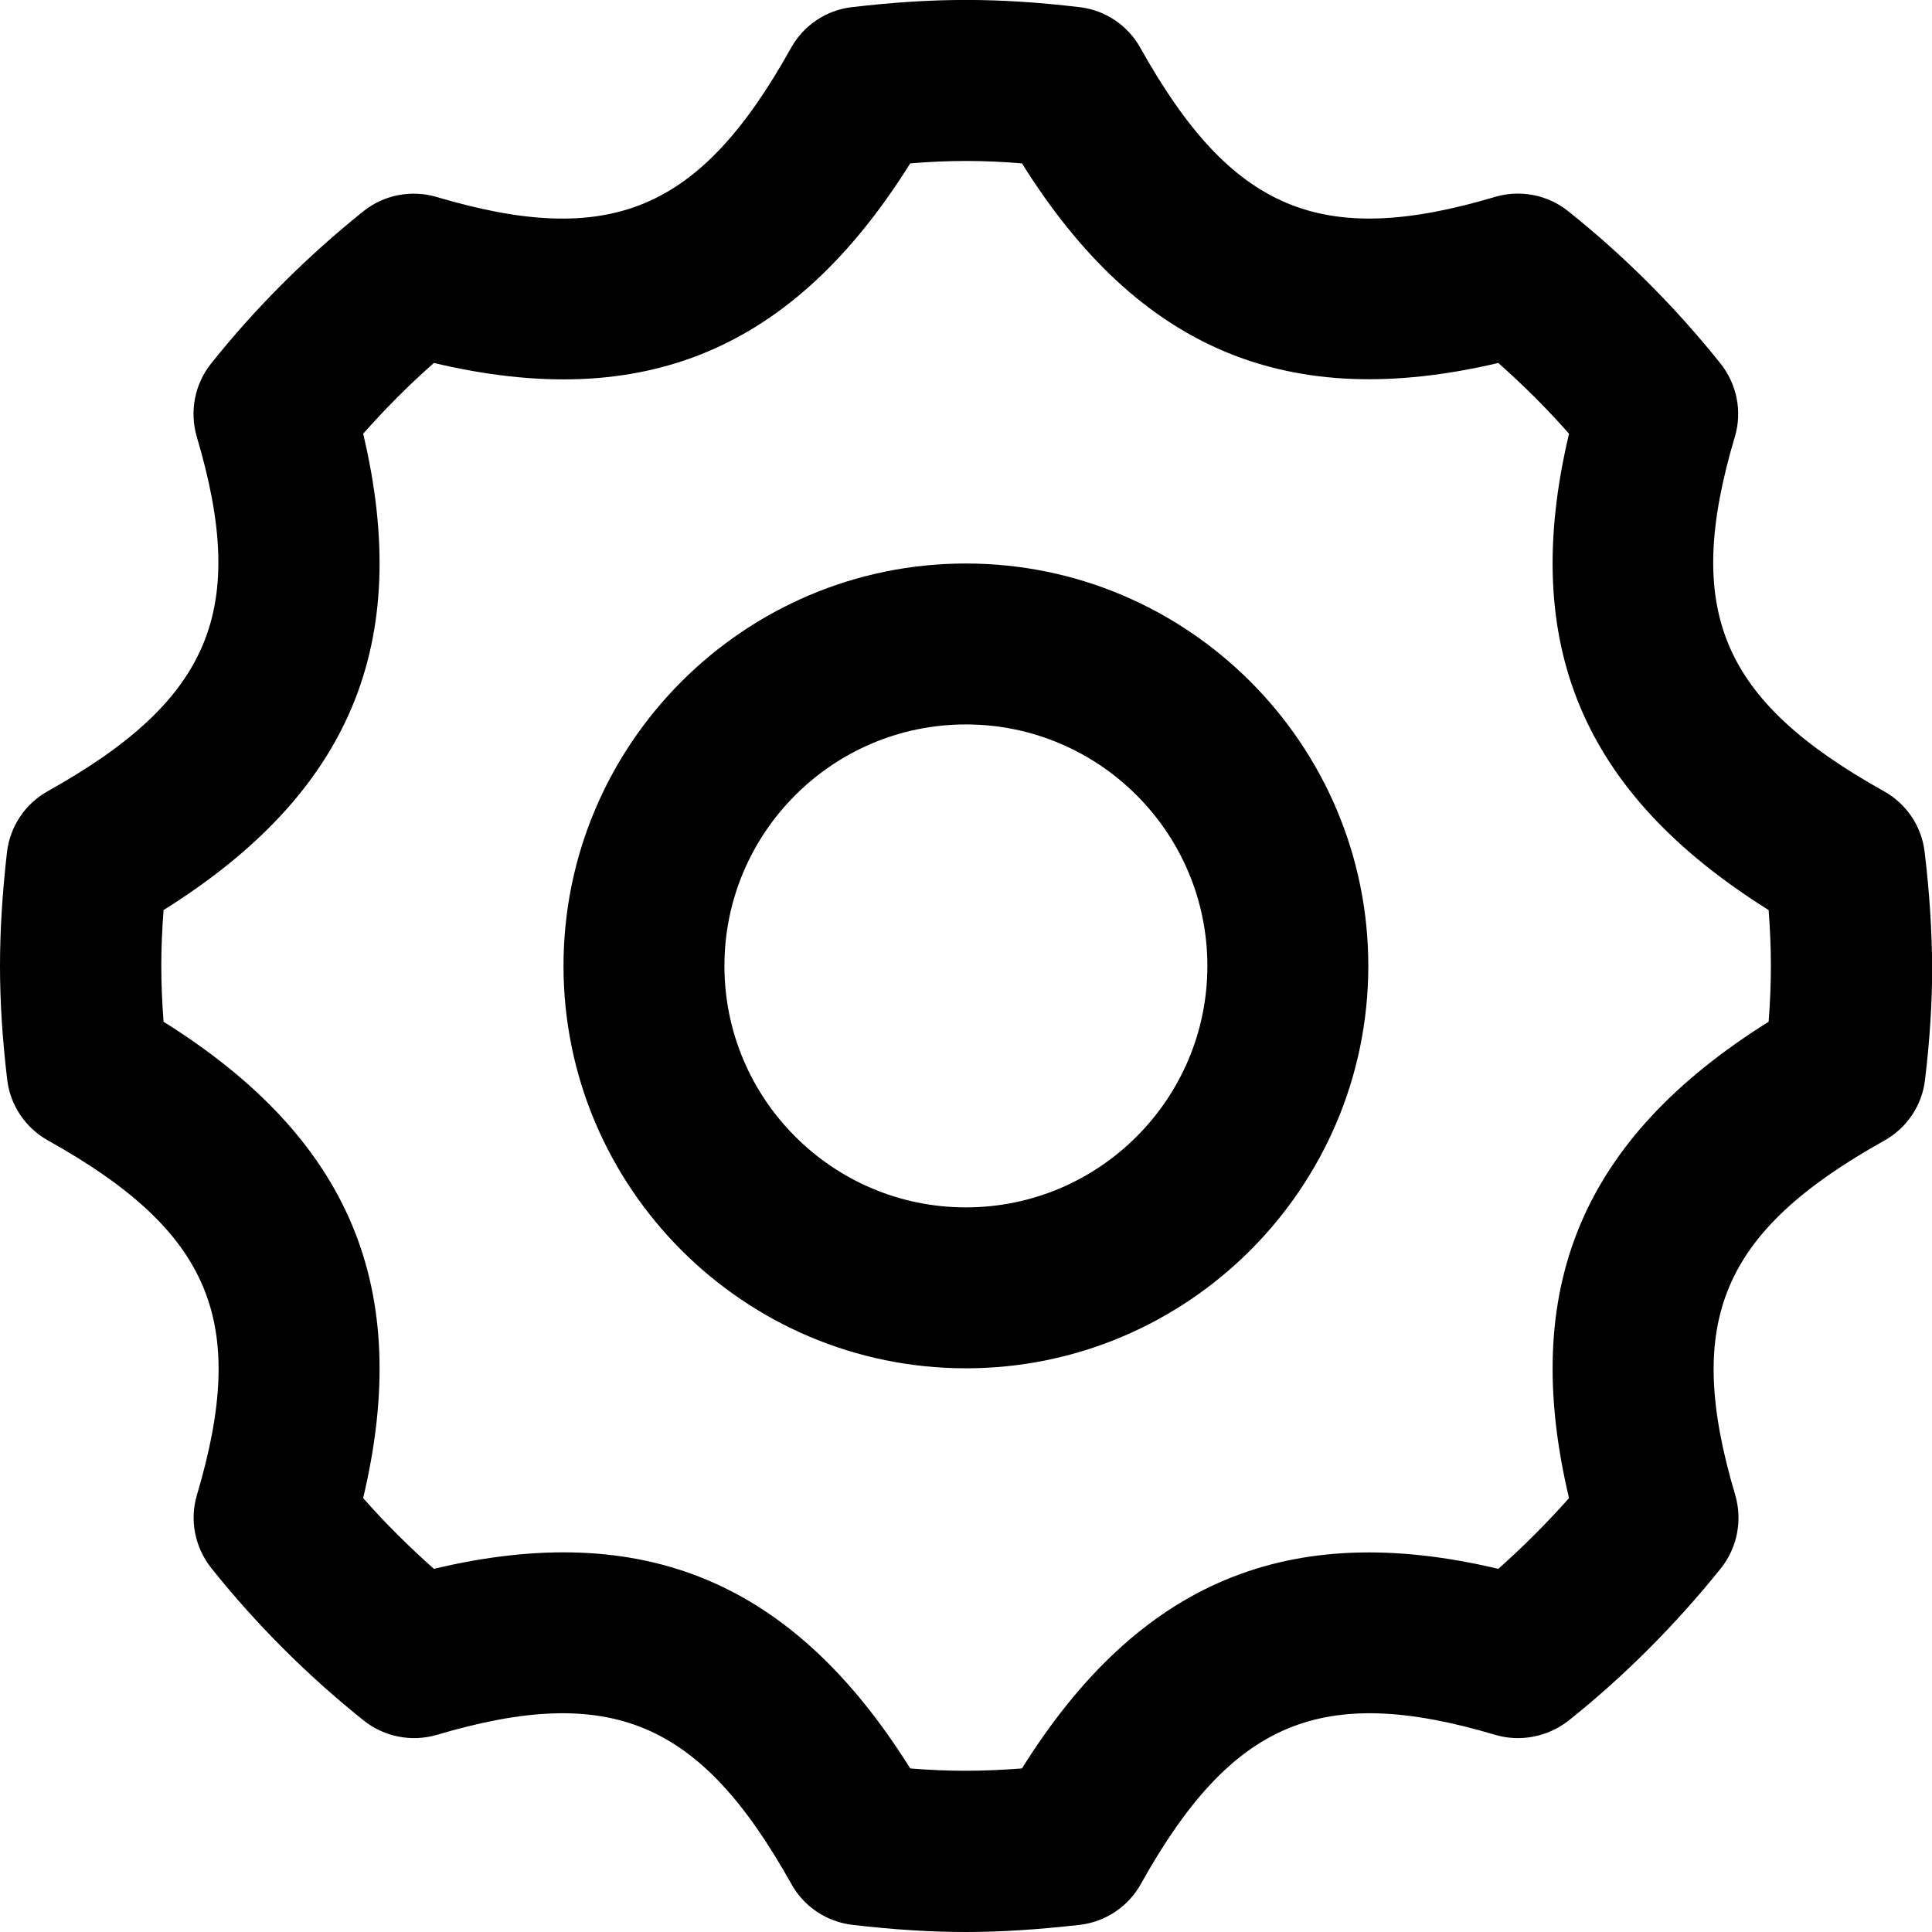 <svg t="1585539427258" class="icon" viewBox="0 0 1024 1024" version="1.1" xmlns="http://www.w3.org/2000/svg" p-id="4533" width="200" height="200"><path d="M1020.1 451.556c-1.6-13.599-9.599-25.498-21.598-32.197-86.492-48.295-106.39-95.691-78.992-187.882 4-13.399 1.1-27.797-7.599-38.796-23.898-29.897-51.095-57.094-80.792-80.792-10.999-8.699-25.498-11.499-38.796-7.499-92.191 27.397-139.586 7.399-187.882-78.992-6.699-11.999-18.598-19.998-32.197-21.598-43.196-5.1-77.192-5.1-120.788 0-13.599 1.6-25.498 9.599-32.197 21.598-48.195 86.492-95.691 106.39-187.882 78.992-13.199-3.9-27.797-1.2-38.796 7.599-29.797 23.898-56.994 50.995-80.692 80.692-8.699 10.899-11.499 25.398-7.599 38.796 27.397 92.191 7.399 139.586-78.992 187.882-11.999 6.699-19.998 18.698-21.598 32.297C1.2 473.754 0 493.452 0 511.95s1.2 38.196 3.8 60.194c1.6 13.599 9.599 25.598 21.598 32.297 86.492 48.295 106.39 95.691 78.992 187.882-4 13.399-1.1 27.797 7.599 38.796 23.798 29.797 50.995 56.994 80.792 80.792 10.899 8.699 25.398 11.499 38.796 7.599 92.191-27.397 139.586-7.399 187.882 79.092 6.699 11.999 18.698 19.998 32.297 21.598 22.098 2.6 41.796 3.8 60.294 3.8s38.196-1.3 60.294-3.8c13.599-1.6 25.598-9.599 32.297-21.598 48.295-86.492 95.691-106.49 187.882-79.092 13.199 3.9 27.797 1.1 38.796-7.499 29.697-23.698 56.794-50.895 80.792-80.792 8.699-10.899 11.499-25.398 7.599-38.796-27.397-92.191-7.399-139.586 78.992-187.882 11.999-6.699 19.998-18.598 21.598-32.197 2.6-21.698 3.8-41.396 3.8-60.294-0.2-19.098-1.4-38.796-4-60.494z m-82.692 89.991c-98.99 61.994-132.187 141.186-105.79 252.475-11.799 13.299-24.298 25.797-37.496 37.496-111.189-26.397-190.481 6.799-252.475 105.79-21.098 1.6-38.396 1.7-59.194 0-61.994-98.99-141.286-132.287-252.475-105.79-13.199-11.699-25.797-24.198-37.496-37.496 26.397-111.289-6.799-190.481-105.79-252.475-0.8-10.499-1.2-20.298-1.2-29.597s0.4-19.098 1.2-29.597c98.99-61.994 132.187-141.186 105.79-252.475 11.699-13.199 24.198-25.797 37.496-37.496 111.289 26.397 190.481-6.799 252.475-105.79 20.798-1.7 38.496-1.7 59.194 0 61.994 98.99 141.186 131.987 252.475 105.79 13.199 11.699 25.797 24.198 37.496 37.496-26.397 111.289 6.799 190.481 105.79 252.475 0.8 10.399 1.2 20.198 1.2 29.597 0 9.499-0.4 19.298-1.2 29.597z" p-id="4534"></path><path d="M511.95 298.671c-117.589 0-213.279 95.691-213.279 213.279S394.361 725.229 511.95 725.229 725.229 629.539 725.229 511.95 629.539 298.671 511.95 298.671z m0 341.267c-70.593 0-127.988-57.394-127.988-127.988s57.394-127.988 127.988-127.988 127.988 57.394 127.988 127.988-57.394 127.988-127.988 127.988z" p-id="4535"></path></svg>
